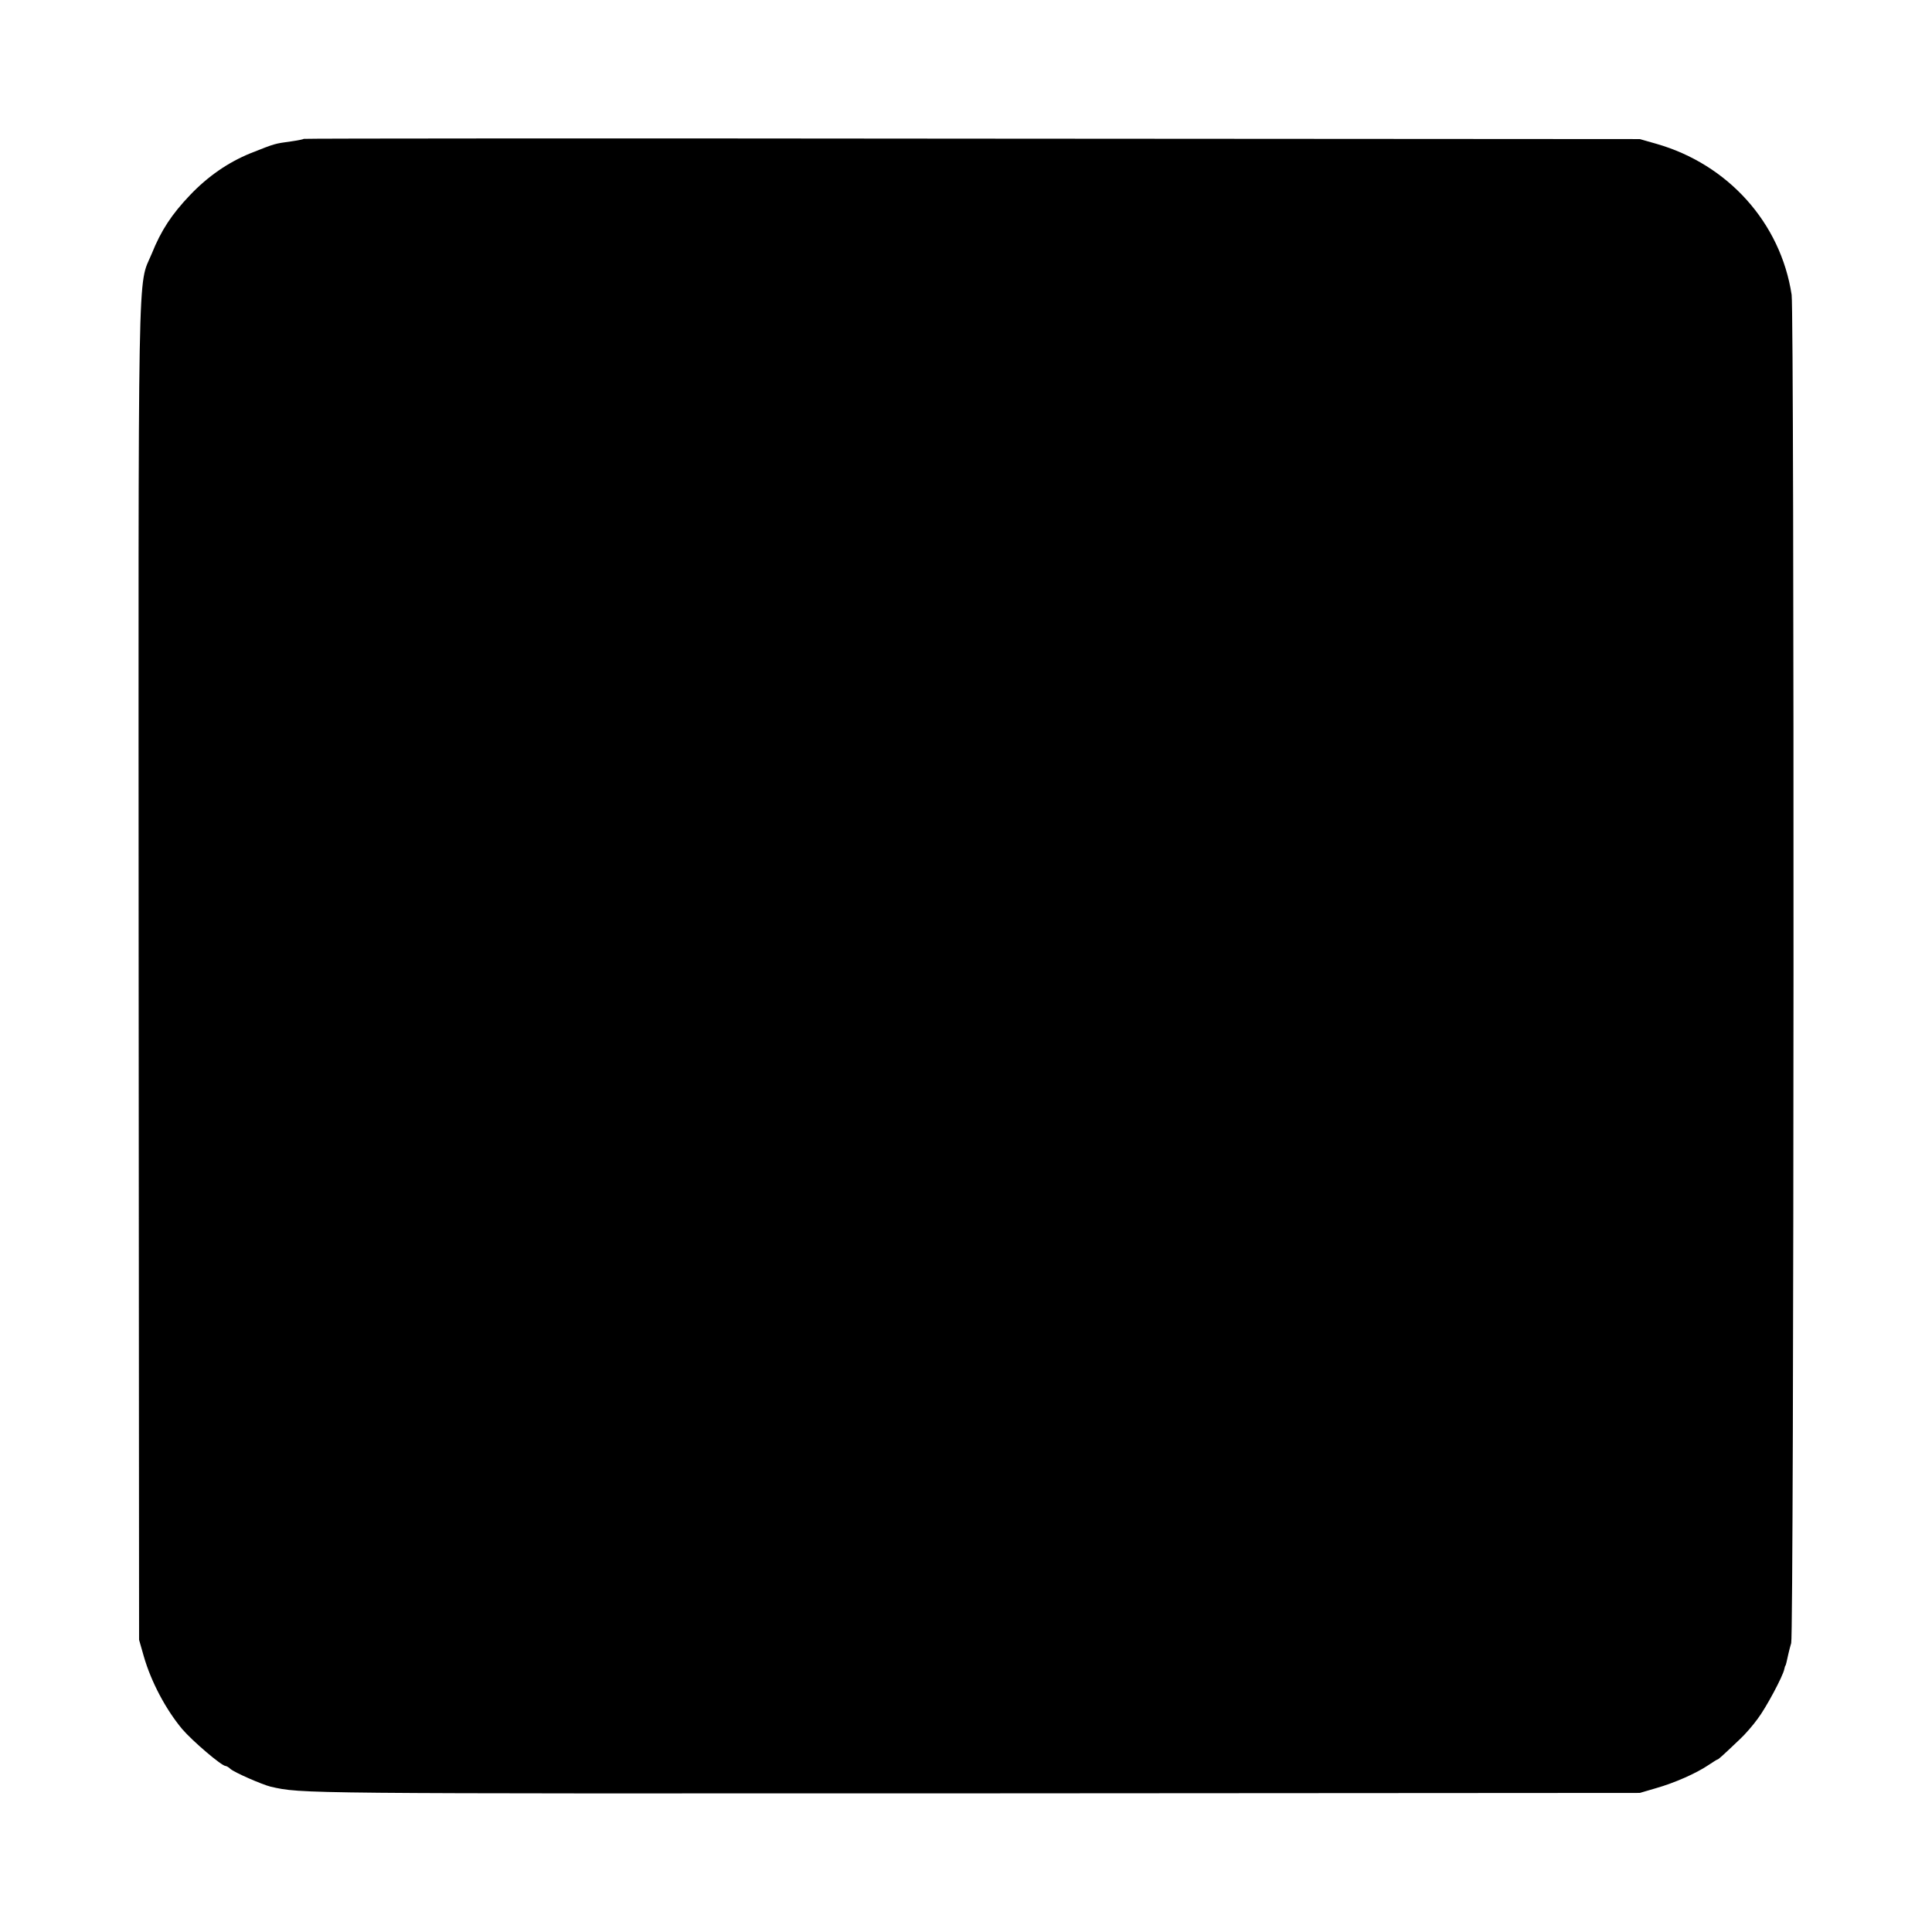 <?xml version="1.0" standalone="no"?>
<!DOCTYPE svg PUBLIC "-//W3C//DTD SVG 20010904//EN"
 "http://www.w3.org/TR/2001/REC-SVG-20010904/DTD/svg10.dtd">
<svg version="1.0" xmlns="http://www.w3.org/2000/svg"
 width="896pt" height="896pt" viewBox="0 0 896 896"
 preserveAspectRatio="xMidYMid meet">
<g transform="translate(0,896) scale(0.1,-0.1)"
fill="#000000" stroke="none">
<path d="M1409 8316 c-2 -2 -26 -7 -54 -11 -85 -12 -75 -9 -194 -56 -103 -42
-197 -107 -279 -193 -86 -90 -135 -165 -178 -272 -67 -161 -62 72 -61 -3334
l2 -3095 22 -77 c34 -118 102 -246 178 -337 48 -56 183 -171 201 -171 4 0 15
-6 23 -14 20 -17 146 -72 186 -82 146 -33 111 -32 3255 -31 l3095 2 75 22 c85
24 187 69 243 107 21 14 40 26 42 26 4 0 20 14 104 94 24 22 61 65 82 94 39
51 118 199 124 231 2 9 4 16 5 16 1 0 3 7 5 15 2 8 6 26 9 40 3 14 9 36 13 50
13 41 15 6168 2 6253 -51 334 -295 605 -627 700 l-77 22 -3096 2 c-1702 2
-3097 1 -3100 -1z"/>
</g>
</svg>
